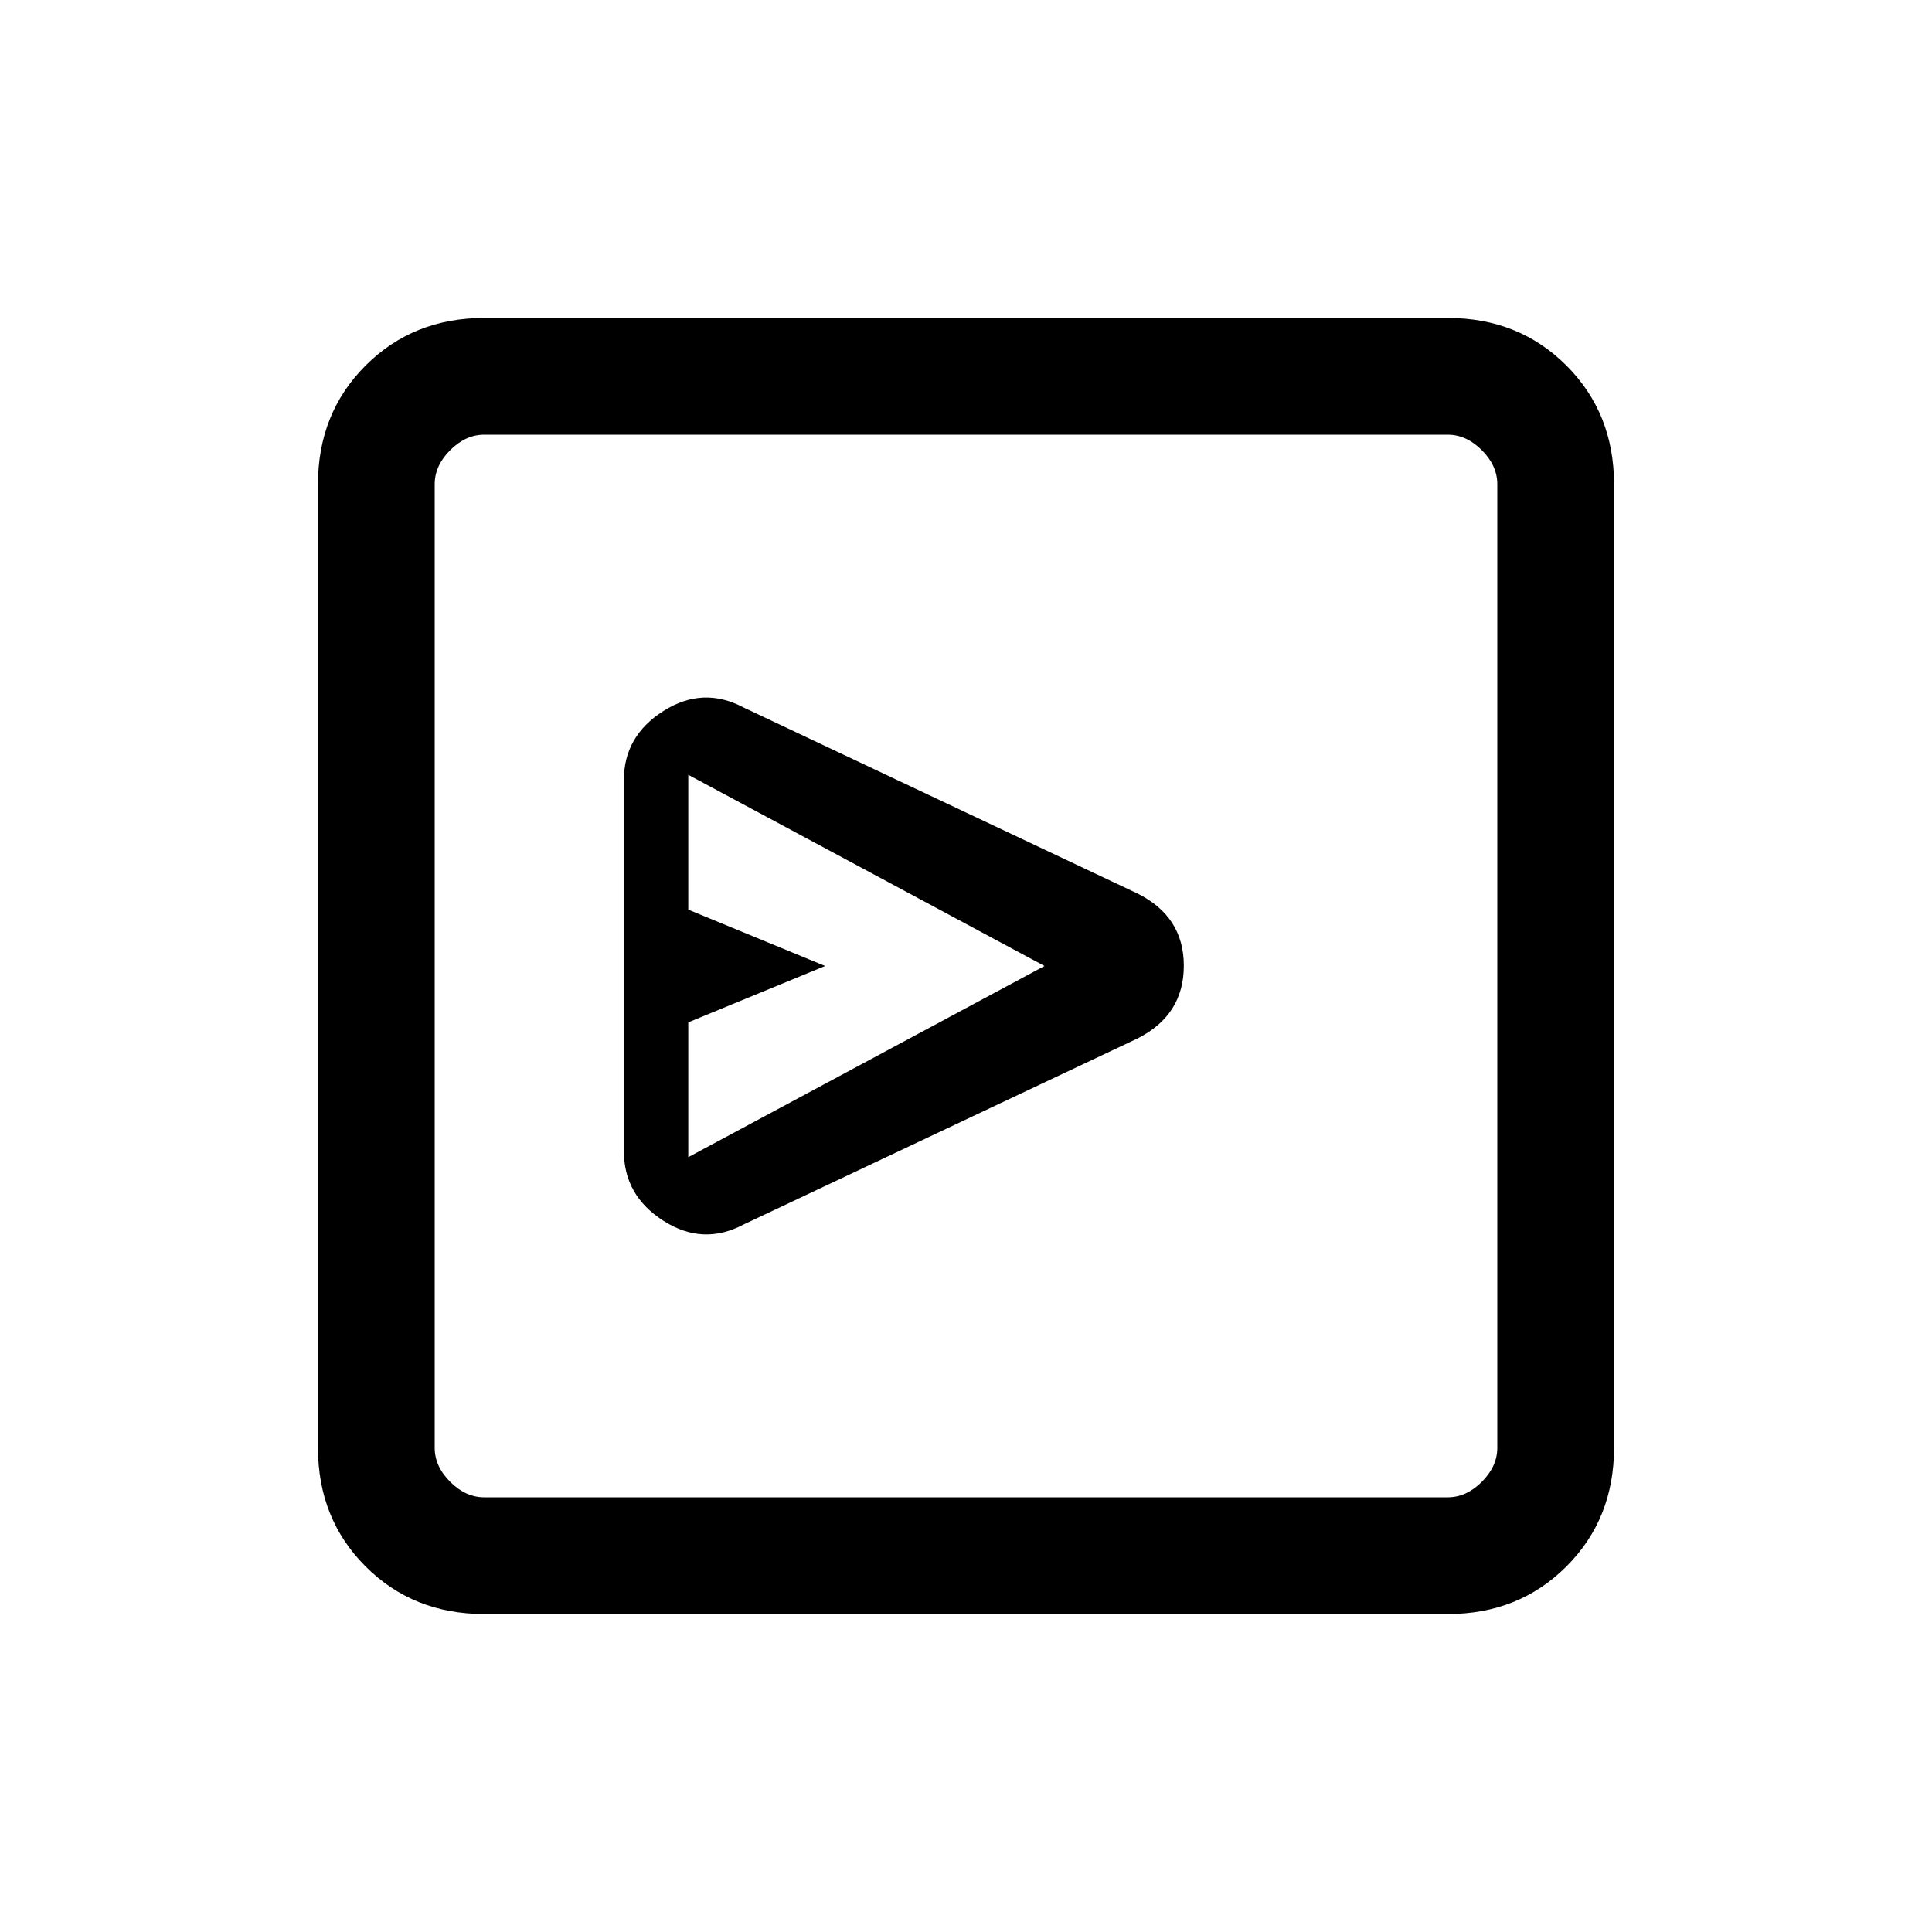 <svg xmlns="http://www.w3.org/2000/svg" height="20" viewBox="0 -960 960 960" width="20"><path d="M565.21-443.989q23.021-11.626 23.021-36.142 0-24.516-23.154-35.946l-195.562-92.358q-20.208-10.719-39.861 1.723Q310-594.27 310-572.385v184.349q0 22.095 19.654 34.643 19.653 12.547 39.869 1.824l195.687-92.42ZM342-385v-67l68-28-68-28v-67l177 95-177 95ZM240.615-158q-35.315 0-58.965-23.65Q158-205.3 158-240.615v-478.77q0-35.315 23.65-58.965Q205.3-802 240.615-802h478.77q35.315 0 58.965 23.65Q802-754.7 802-719.385v478.77q0 35.315-23.65 58.965Q754.7-158 719.385-158h-478.77Zm0-58h478.77q9.23 0 16.923-7.692Q744-231.385 744-240.615v-478.77q0-9.23-7.692-16.923Q728.615-744 719.385-744h-478.77q-9.23 0-16.923 7.692Q216-728.615 216-719.385v478.77q0 9.23 7.692 16.923Q231.385-216 240.615-216ZM216-744v528-528Z"/></svg>